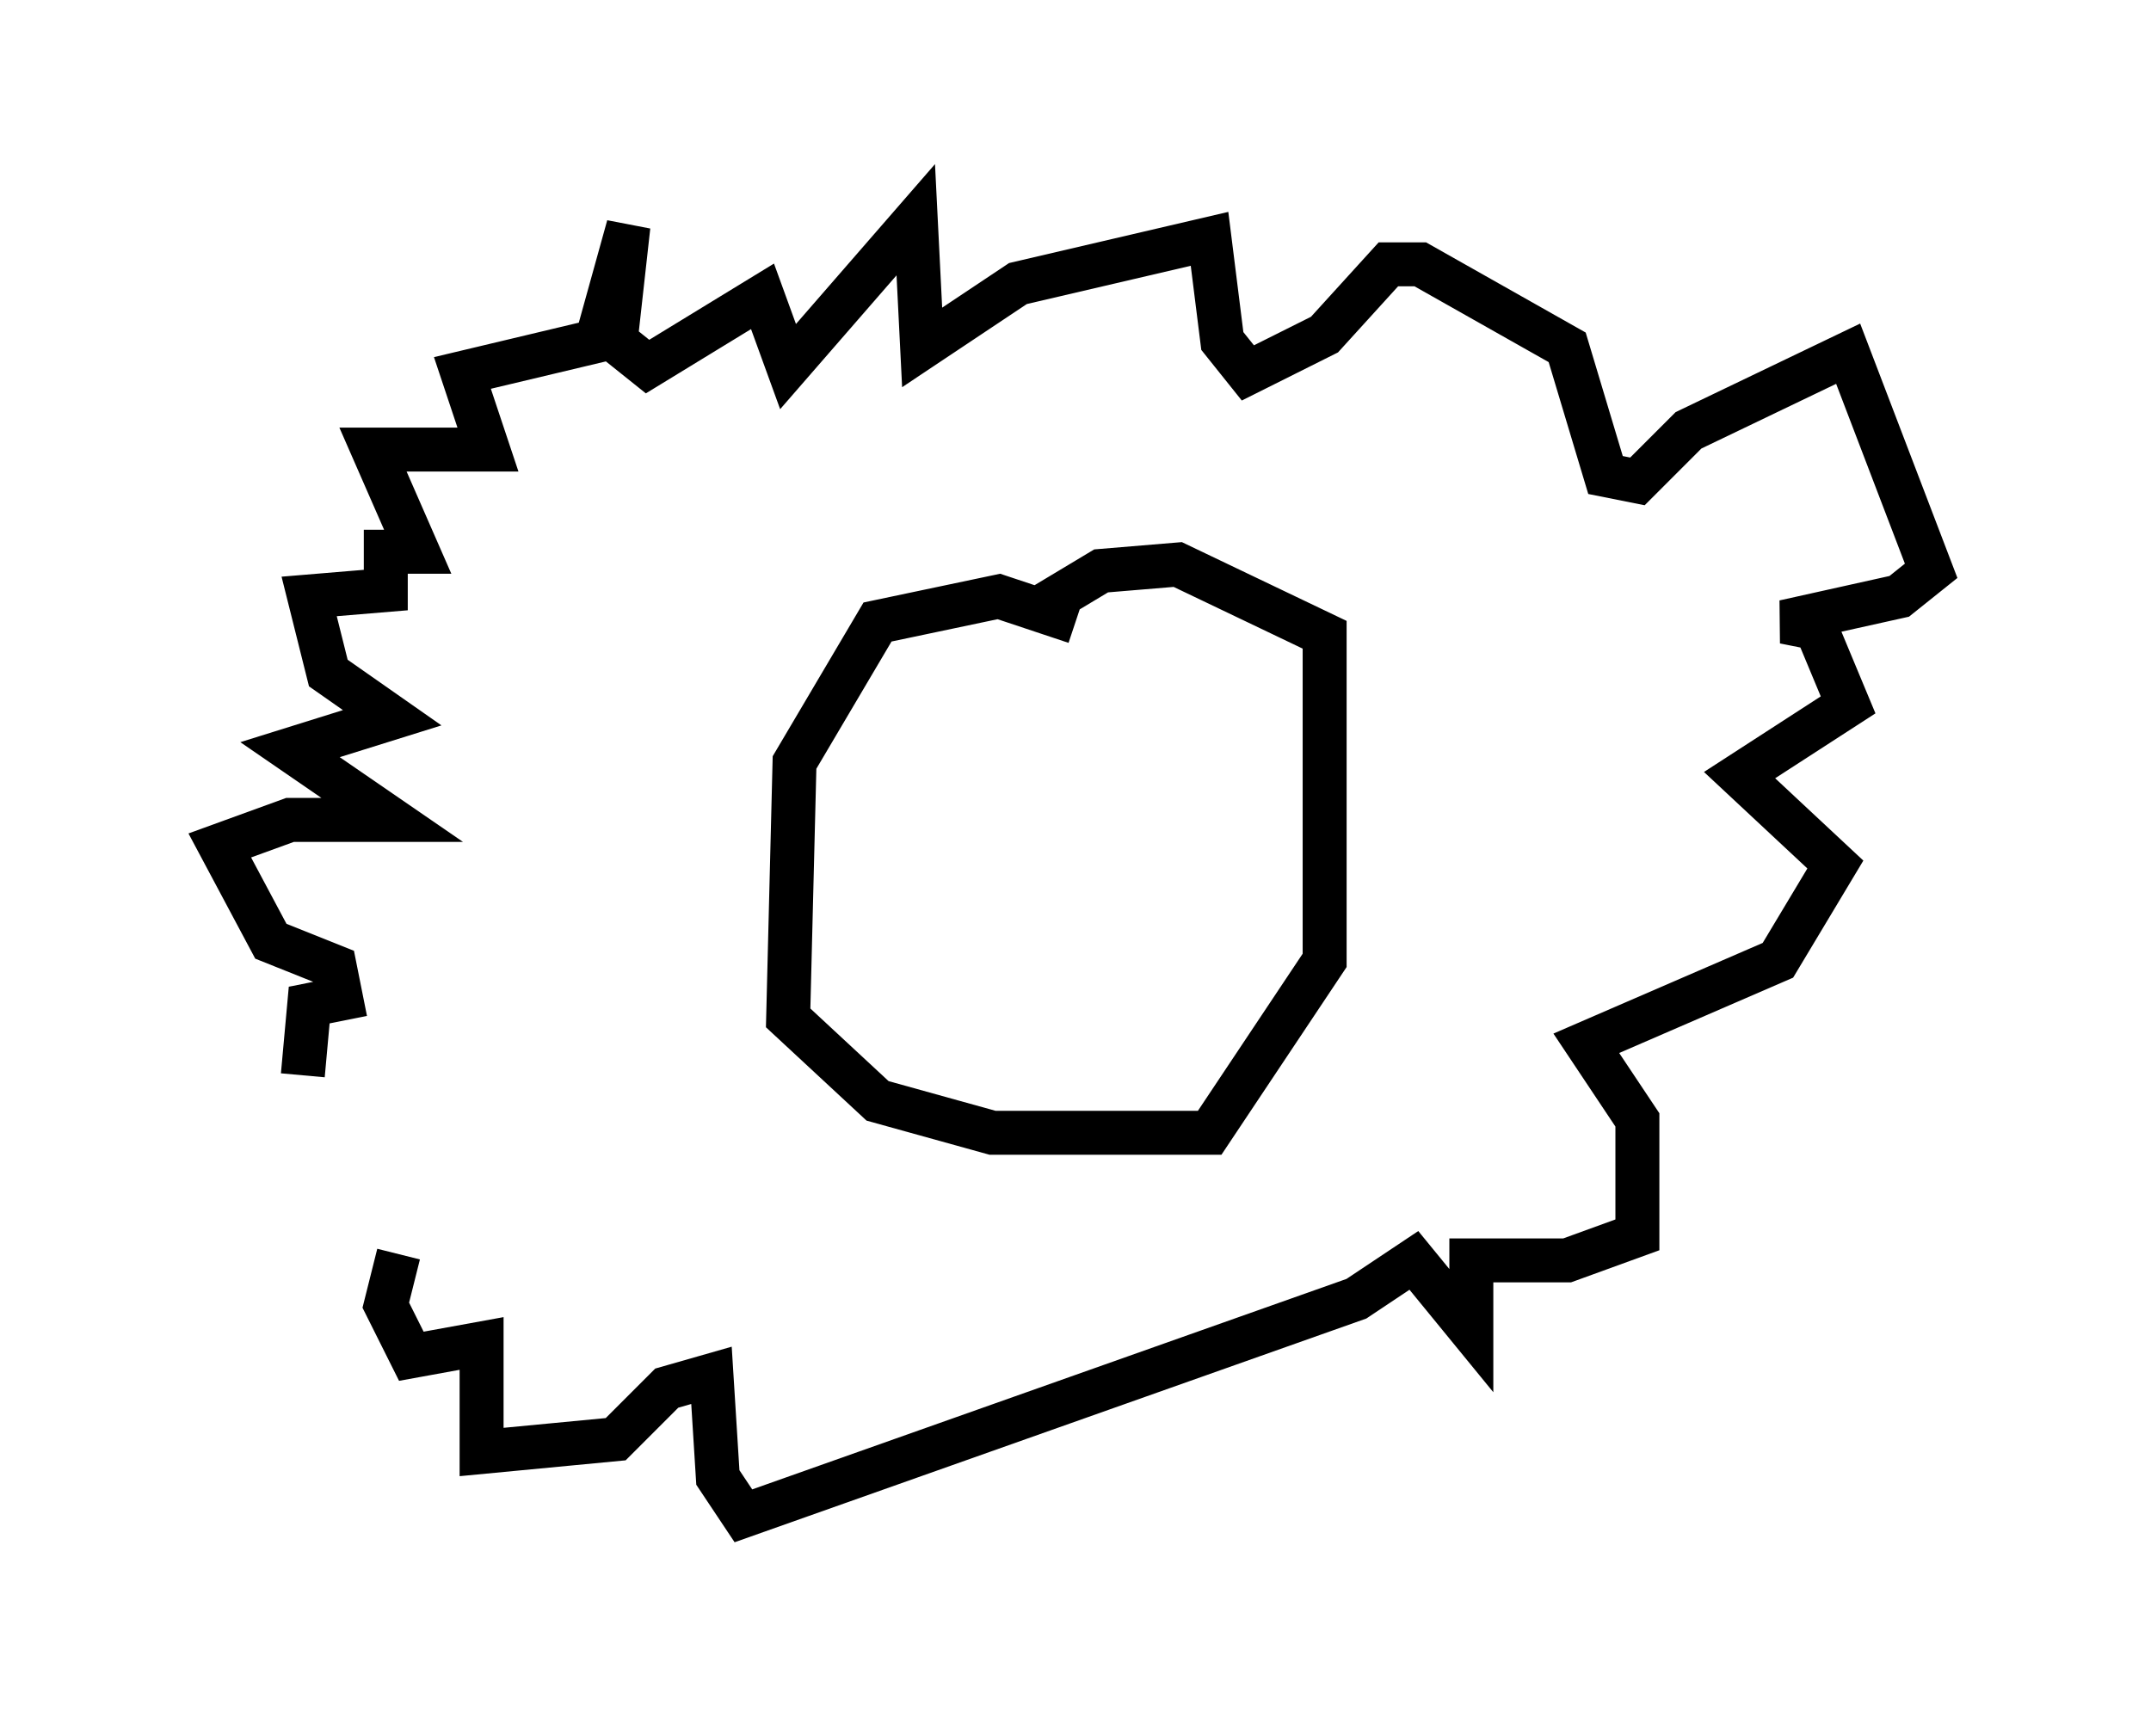 <?xml version="1.0" encoding="utf-8" ?>
<svg baseProfile="full" height="39.486" version="1.1" width="48.927" xmlns="http://www.w3.org/2000/svg" xmlns:ev="http://www.w3.org/2001/xml-events" xmlns:xlink="http://www.w3.org/1999/xlink"><defs /><rect fill="white" height="39.486" width="48.927" x="0" y="0" /><path d="M10.665, 27.659 m-3.777, -3.196 l0.145, -1.598 0.726, -0.145 l-0.145, -0.726 -1.453, -0.581 l-1.162, -2.179 1.598, -0.581 l2.324, 0.0 -2.324, -1.598 l2.324, -0.726 -1.453, -1.017 l-0.436, -1.743 1.743, -0.145 l0.0, -0.872 0.726, 0.0 l-1.017, -2.324 2.615, 0.0 l-0.581, -1.743 3.05, -0.726 l0.726, -2.615 -0.291, 2.615 l0.726, 0.581 2.615, -1.598 l0.581, 1.598 2.905, -3.341 l0.145, 2.905 2.179, -1.453 l4.358, -1.017 0.291, 2.324 l0.581, 0.726 1.743, -0.872 l1.453, -1.598 0.726, 0.0 l3.341, 1.888 0.872, 2.905 l0.726, 0.145 1.162, -1.162 l3.631, -1.743 1.888, 4.939 l-0.726, 0.581 -2.615, 0.581 l0.726, 0.145 0.726, 1.743 l-2.469, 1.598 2.179, 2.034 l-1.307, 2.179 -4.358, 1.888 l1.162, 1.743 0.0, 2.615 l-1.598, 0.581 -2.179, 0.0 l0.0, 1.598 -1.307, -1.598 l-1.307, 0.872 -13.944, 4.939 l-0.581, -0.872 -0.145, -2.324 l-1.017, 0.291 -1.162, 1.162 l-3.05, 0.291 0.0, -2.469 l-1.598, 0.291 -0.581, -1.162 l0.291, -1.162 m15.397, -14.38 l-1.743, -0.581 -2.76, 0.581 l-1.888, 3.196 -0.145, 5.81 l2.034, 1.888 2.615, 0.726 l4.939, 0.0 2.615, -3.922 l0.0, -7.408 -3.341, -1.598 l-1.743, 0.145 -1.453, 0.872 " fill="none" stroke="black" stroke-width="1" /></svg>